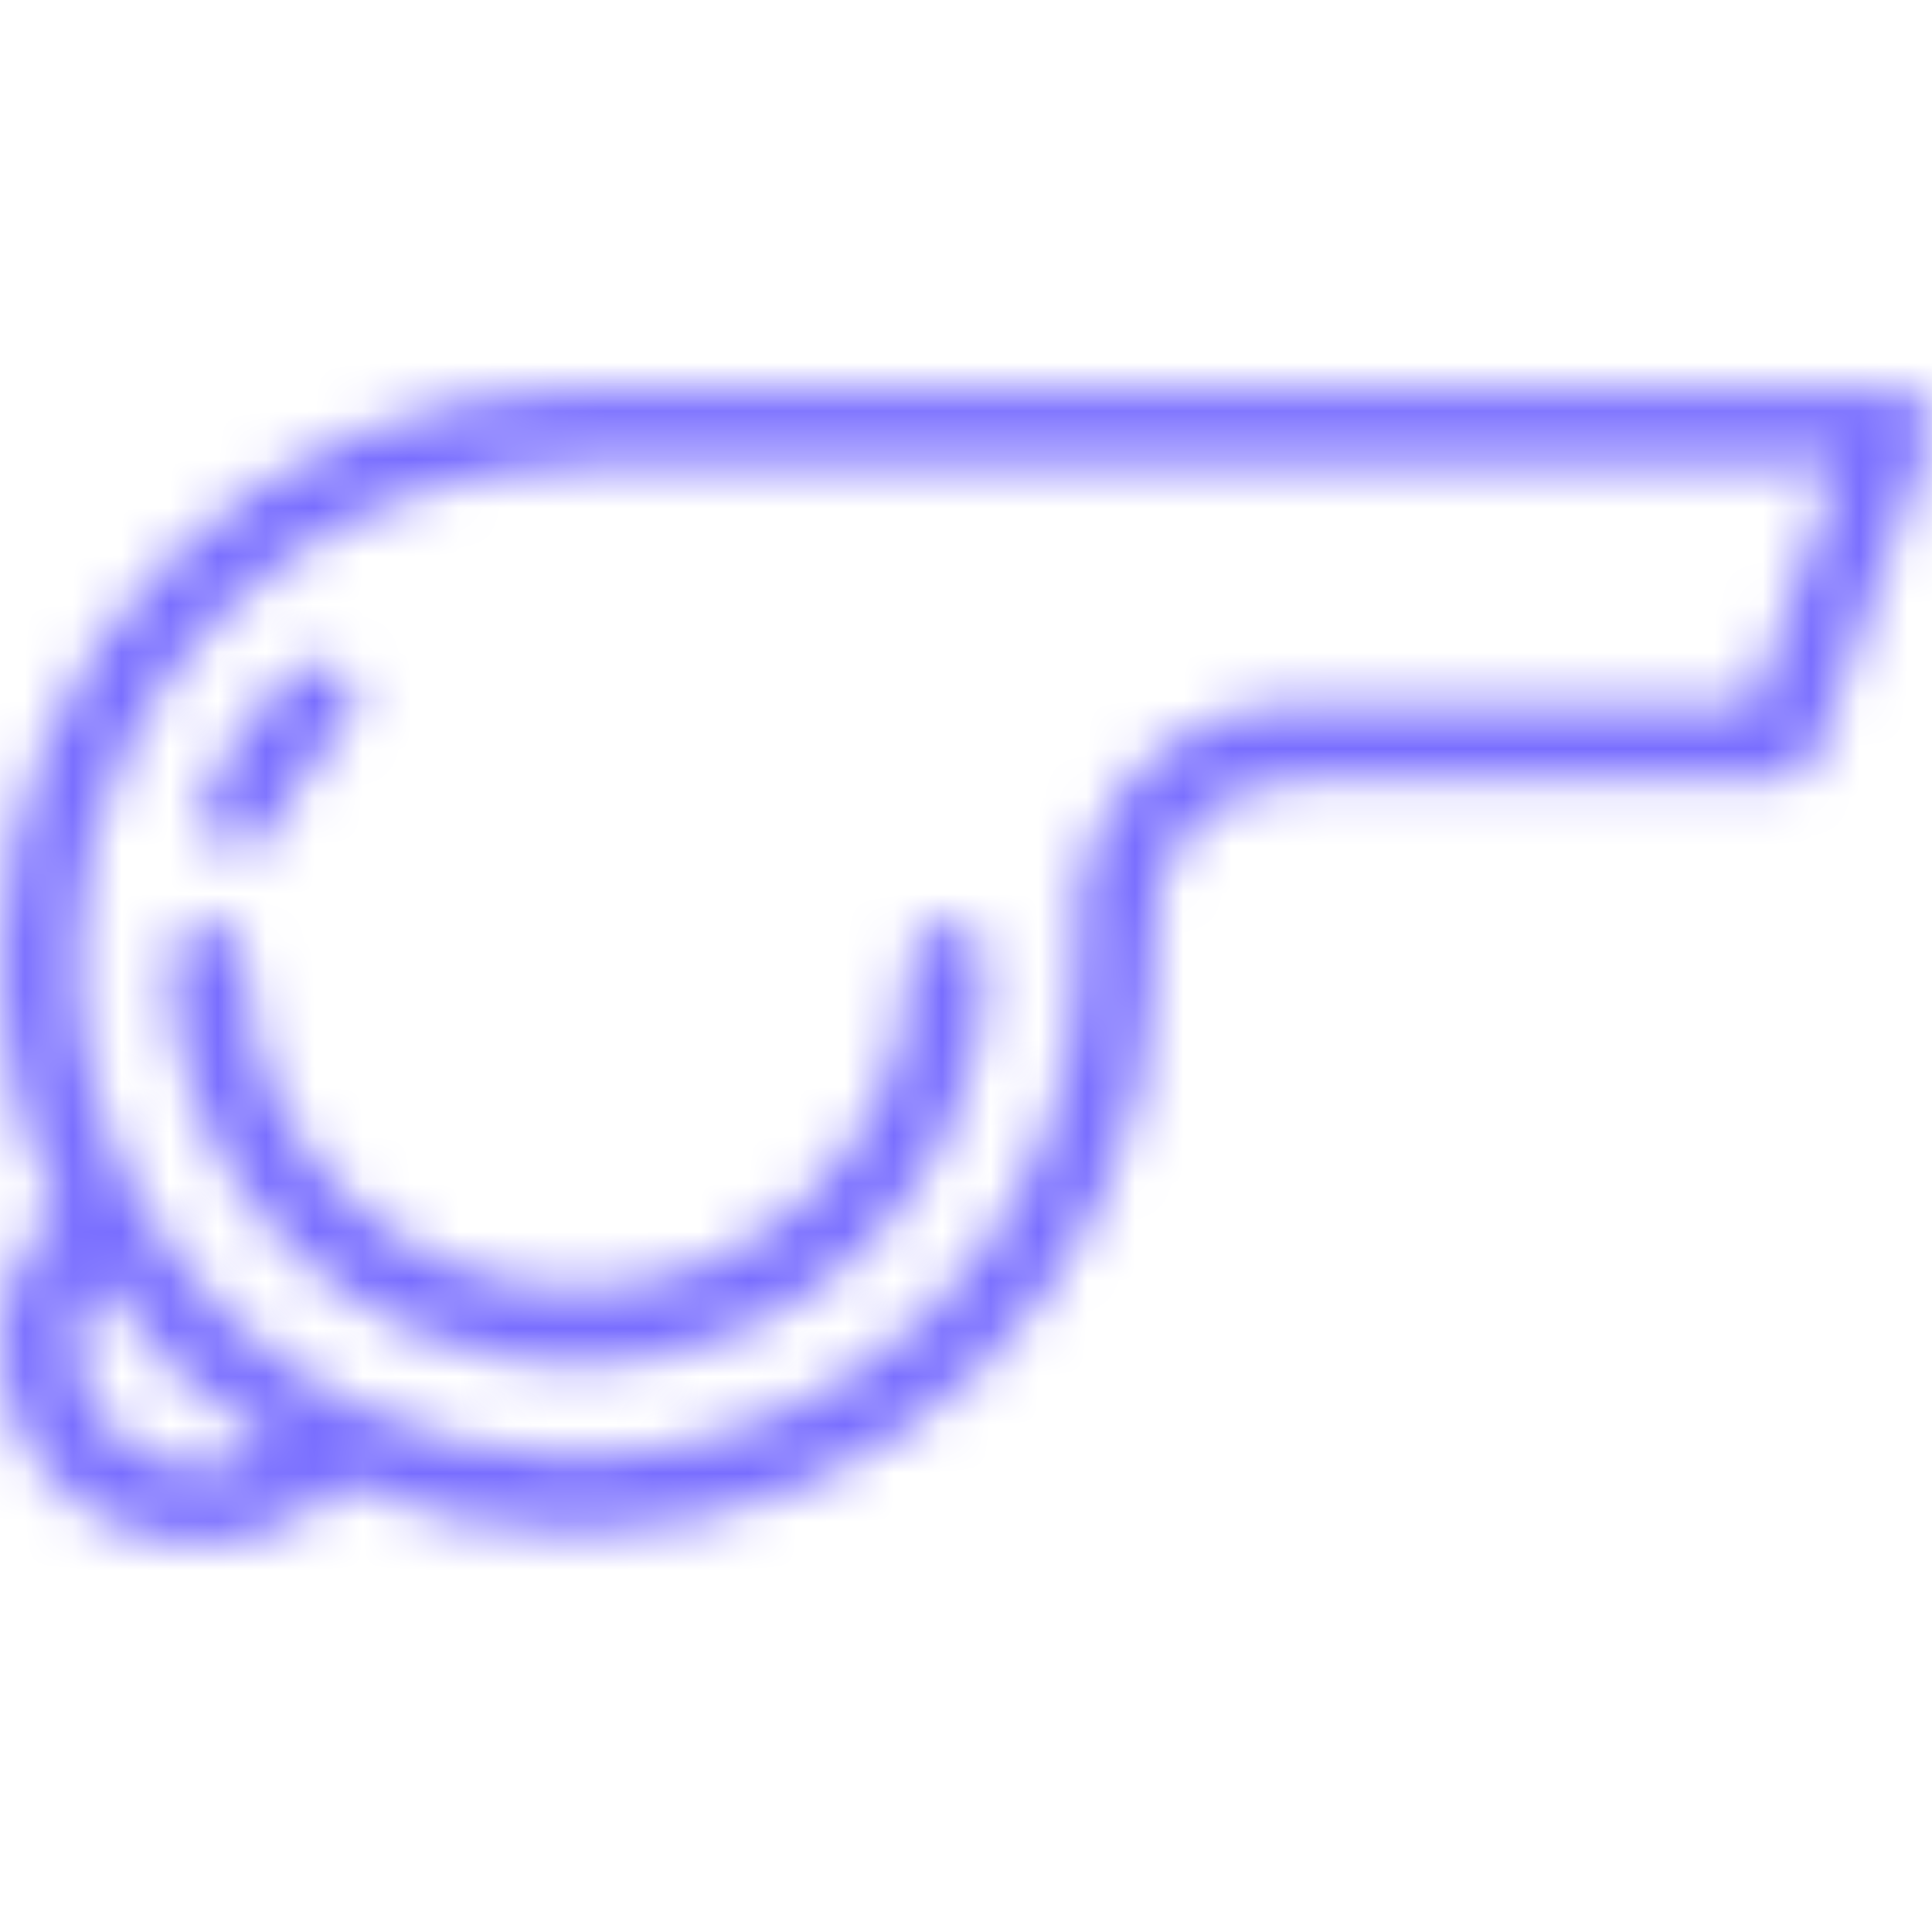 <?xml version="1.0" encoding="UTF-8"?>
<svg width="40px" height="40px" viewBox="0 0 40 40" version="1.1" xmlns="http://www.w3.org/2000/svg" xmlns:xlink="http://www.w3.org/1999/xlink">
    <!-- Generator: Sketch 52.6 (67491) - http://www.bohemiancoding.com/sketch -->
    <title>sv</title>
    <desc>Created with Sketch.</desc>
    <defs>
        <path d="M39.854,0.377 C40.004,0.587 40.041,0.856 39.954,1.097 L37.601,7.64 C37.488,7.954 37.187,8.164 36.85,8.164 L26.832,8.164 C26.019,8.164 25.263,8.486 24.704,9.07 C24.137,9.662 23.849,10.439 23.892,11.258 C23.906,11.51 23.911,11.766 23.908,12.02 C23.837,18.485 18.477,23.732 11.954,23.732 C11.941,23.732 11.928,23.731 11.914,23.731 C10.233,23.726 8.617,23.383 7.101,22.714 C6.329,23.501 5.263,23.957 4.136,23.957 C1.856,23.957 0,22.119 0,19.859 C0,18.789 0.43,17.762 1.172,17.003 C0.392,15.388 -0.013,13.602 0,11.798 C0.048,5.316 5.459,0.043 12.061,0.043 L39.203,0.043 C39.462,0.043 39.705,0.168 39.854,0.377 Z M5.598,21.92 L5.599,21.919 C4.169,21.03 2.952,19.858 2.015,18.466 L2.014,18.468 C1.742,18.873 1.594,19.352 1.594,19.859 C1.594,21.248 2.734,22.378 4.136,22.378 C4.666,22.378 5.175,22.214 5.598,21.92 Z M36.288,6.586 L38.073,1.622 L12.06,1.622 C6.331,1.622 1.635,6.192 1.594,11.81 C1.581,13.558 2.019,15.287 2.861,16.811 C3.868,18.631 5.384,20.091 7.248,21.034 C8.703,21.771 10.275,22.147 11.919,22.153 C17.59,22.168 22.252,17.618 22.314,12.002 C22.317,11.782 22.312,11.56 22.301,11.341 C22.234,10.085 22.677,8.892 23.548,7.983 C24.411,7.082 25.577,6.586 26.831,6.586 L36.288,6.586 Z" id="path-1"></path>
        <path d="M0.623,4.525 C0.22,4.348 0.039,3.881 0.218,3.483 C0.648,2.525 1.25,1.664 2.005,0.924 C2.318,0.617 2.823,0.62 3.132,0.93 C3.441,1.24 3.438,1.74 3.126,2.047 C2.512,2.648 2.023,3.347 1.674,4.125 C1.542,4.419 1.251,4.593 0.946,4.593 C0.838,4.593 0.728,4.572 0.623,4.525 Z" id="path-3"></path>
        <path d="M2.085,0.887 C2.085,4.64 5.167,7.693 8.954,7.693 C12.742,7.693 15.824,4.64 15.824,0.887 C15.824,0.451 16.18,0.098 16.62,0.098 C17.061,0.098 17.417,0.451 17.417,0.887 C17.417,5.511 13.621,9.272 8.954,9.272 C4.288,9.272 0.491,5.511 0.491,0.887 C0.491,0.451 0.848,0.098 1.288,0.098 C1.728,0.098 2.085,0.451 2.085,0.887 Z" id="path-5"></path>
    </defs>
    <g id="sv" stroke="none" stroke-width="1" fill="none" fill-rule="evenodd">
        <g id="Group-55" transform="translate(0, 8)">
            <g id="Group-26">
                <g id="Group-75">
                    <mask id="mask-2" fill="white">
                        <use xlink:href="#path-1"></use>
                    </mask>
                    <g id="Clip-74"></g>
                    <polygon id="Fill-73" fill="#796EFF" mask="url(#mask-2)" points="-5 -4.957 45 -4.957 45 28.957 -5 28.957"></polygon>
                </g>
                <g id="Group-78" transform="translate(4, 5)">
                    <mask id="mask-4" fill="white">
                        <use xlink:href="#path-3"></use>
                    </mask>
                    <g id="Clip-77"></g>
                    <polygon id="Fill-76" fill="#796EFF" mask="url(#mask-4)" points="-4.851 -4.304 8.362 -4.304 8.362 9.594 -4.851 9.594"></polygon>
                </g>
                <g id="Group-81" transform="translate(3, 11)">
                    <mask id="mask-6" fill="white">
                        <use xlink:href="#path-5"></use>
                    </mask>
                    <g id="Clip-80"></g>
                    <polygon id="Fill-79" fill="#796EFF" mask="url(#mask-6)" points="-4.508 -4.902 22.417 -4.902 22.417 14.272 -4.508 14.272"></polygon>
                </g>
            </g>
        </g>
    </g>
</svg>